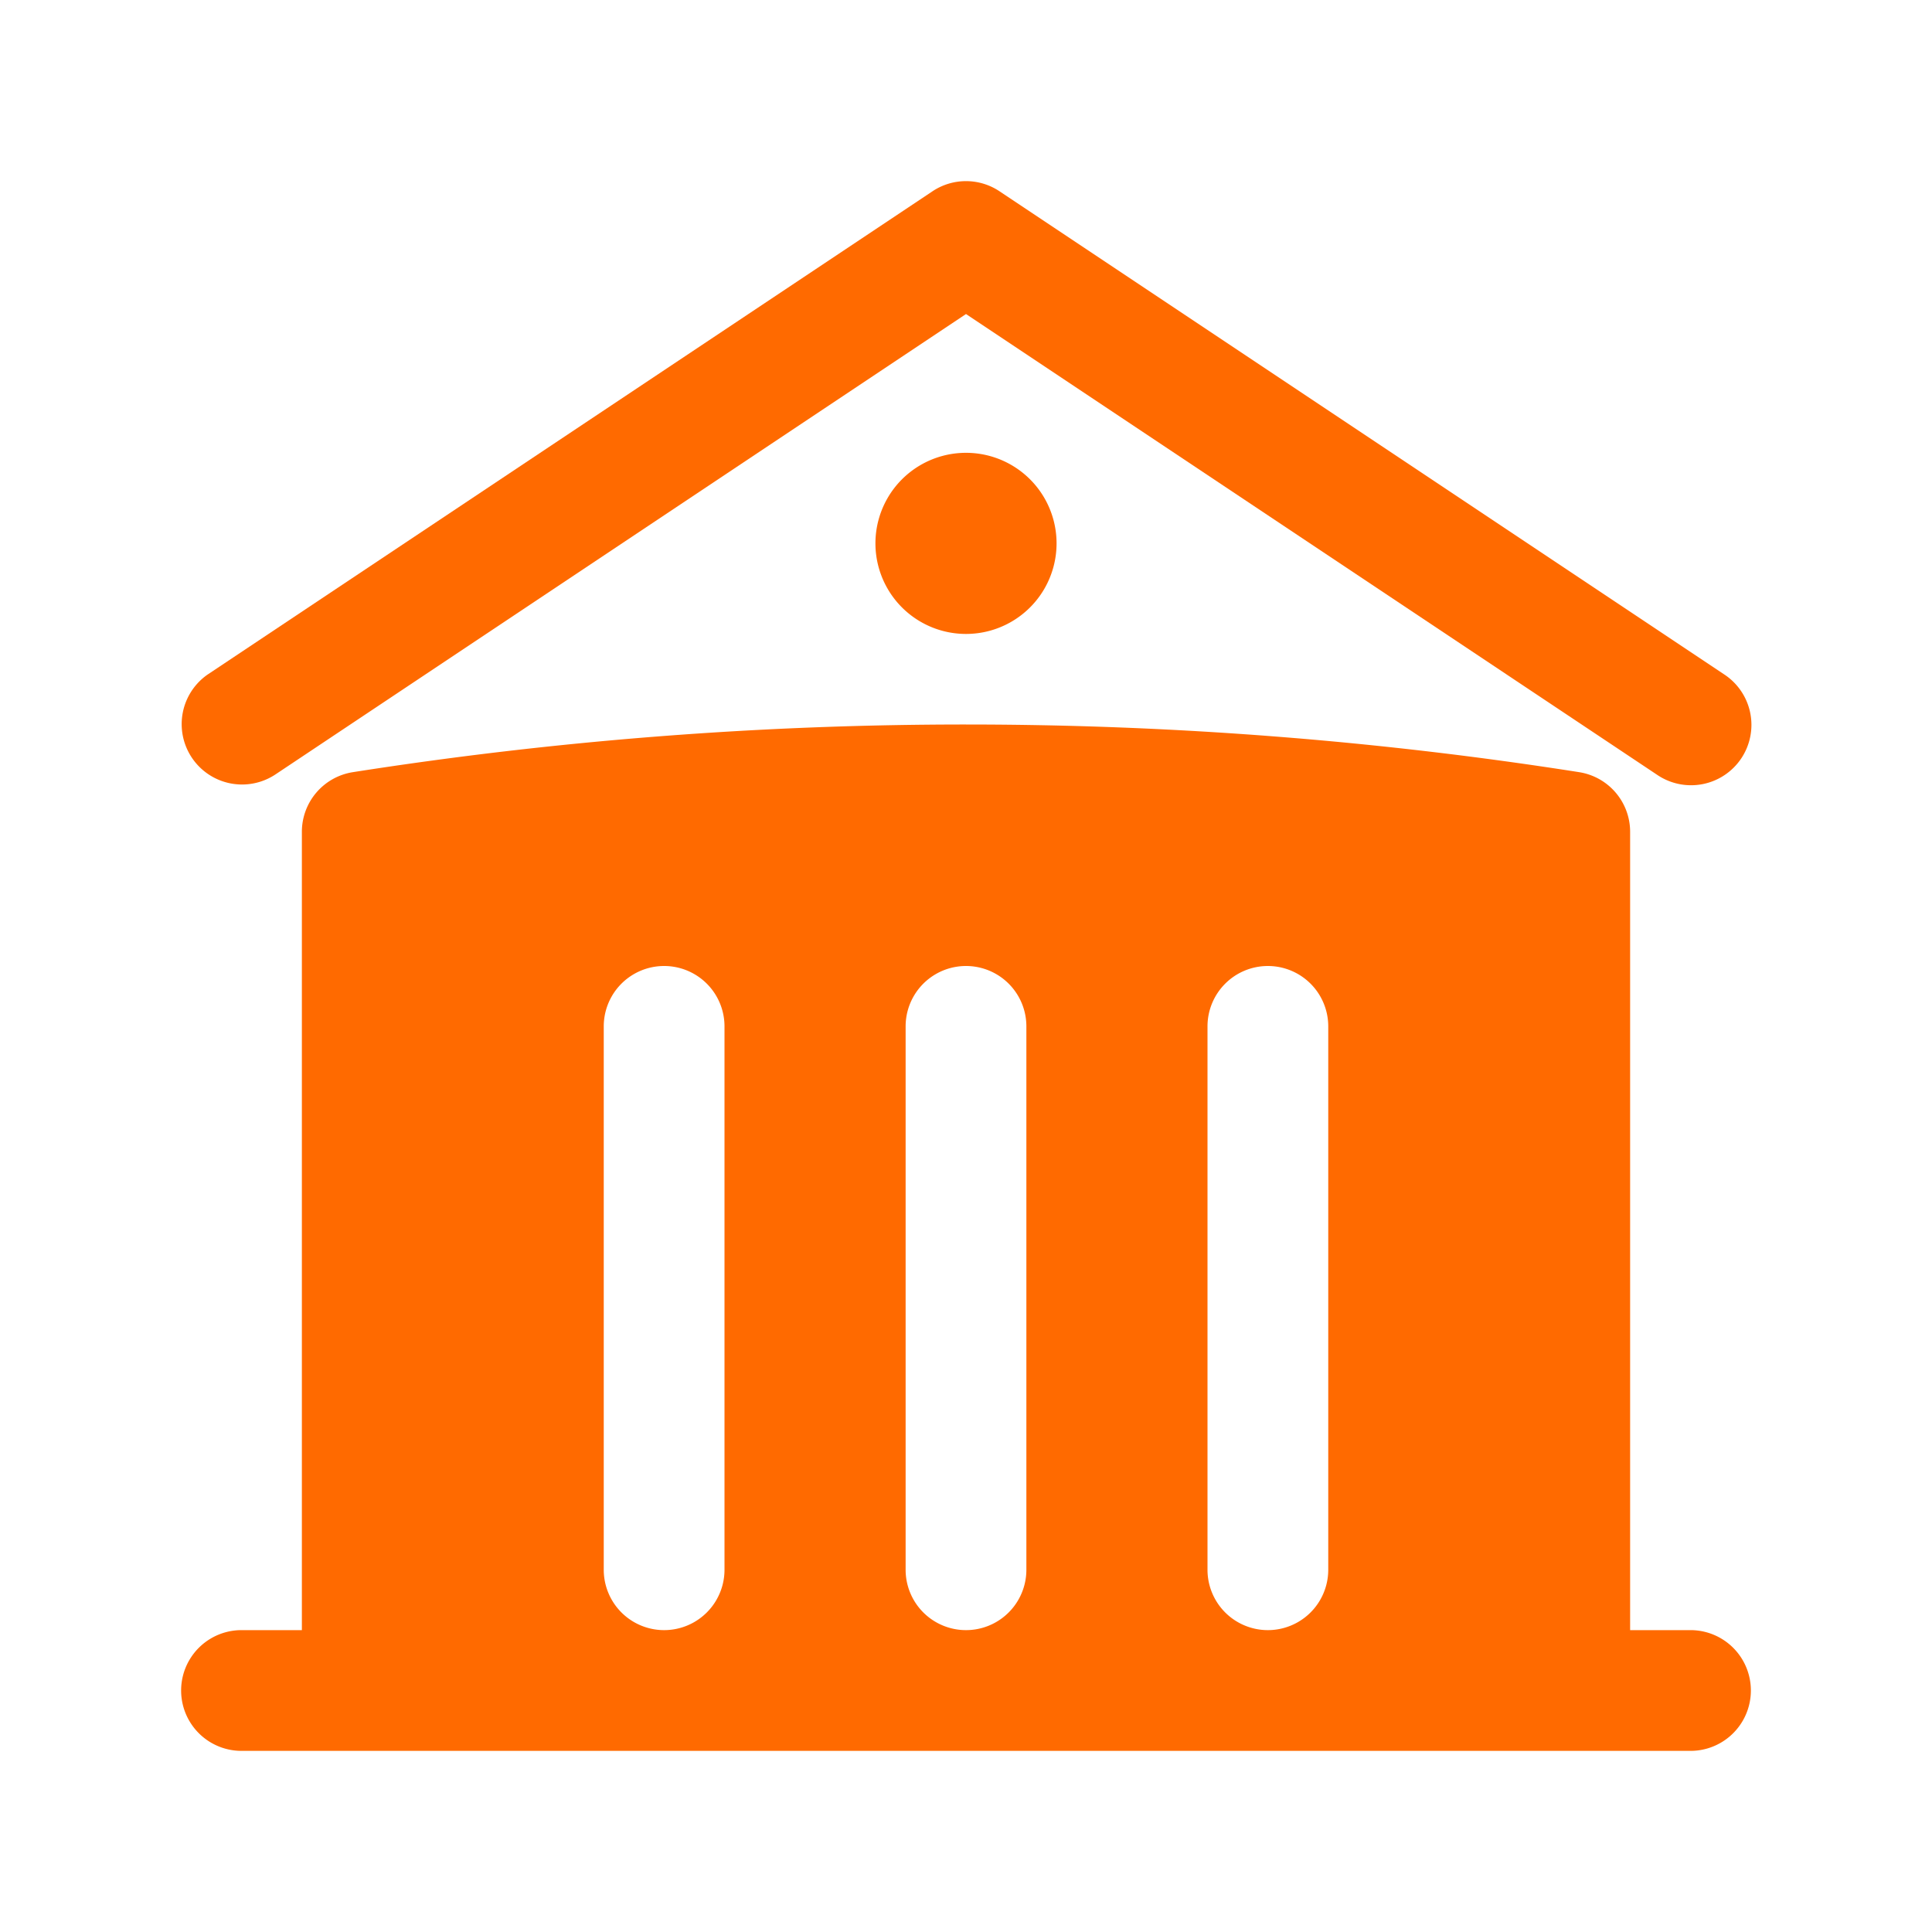 <?xml version="1.0" standalone="no"?><!DOCTYPE svg PUBLIC "-//W3C//DTD SVG 1.1//EN" "http://www.w3.org/Graphics/SVG/1.1/DTD/svg11.dtd"><svg stroke-width="1.5" viewBox="0 0 24 24" fill="#FF6A00" aria-hidden="true" version="1.1" xmlns="http://www.w3.org/2000/svg" xmlns:xlink="http://www.w3.org/1999/xlink"><path d="M11.584 2.376a.75.75 0 0 1 .832 0l9 6a.75.75 0 1 1-.832 1.248L12 3.901 3.416 9.624a.75.75 0 0 1-.832-1.248l9-6z"/><path fill-rule="evenodd" d="M20.25 10.332v9.918H21a.75.75 0 0 1 0 1.5H3a.75.75 0 0 1 0-1.5h.75v-9.918a.75.75 0 0 1 .634-.74A49.109 49.109 0 0 1 12 9c2.59 0 5.134.202 7.616.592a.75.75 0 0 1 .634.74zm-7.5 2.418a.75.75 0 0 0-1.5 0v6.75a.75.75 0 0 0 1.5 0v-6.75zm3-.75a.75.75 0 0 1 .75.75v6.75a.75.75 0 0 1-1.5 0v-6.75a.75.75 0 0 1 .75-.75zM9 12.75a.75.75 0 0 0-1.5 0v6.75a.75.75 0 0 0 1.5 0v-6.75z" clip-rule="evenodd"/><path d="M12 7.875a1.125 1.125 0 1 0 0-2.25 1.125 1.125 0 0 0 0 2.25z"/></svg>